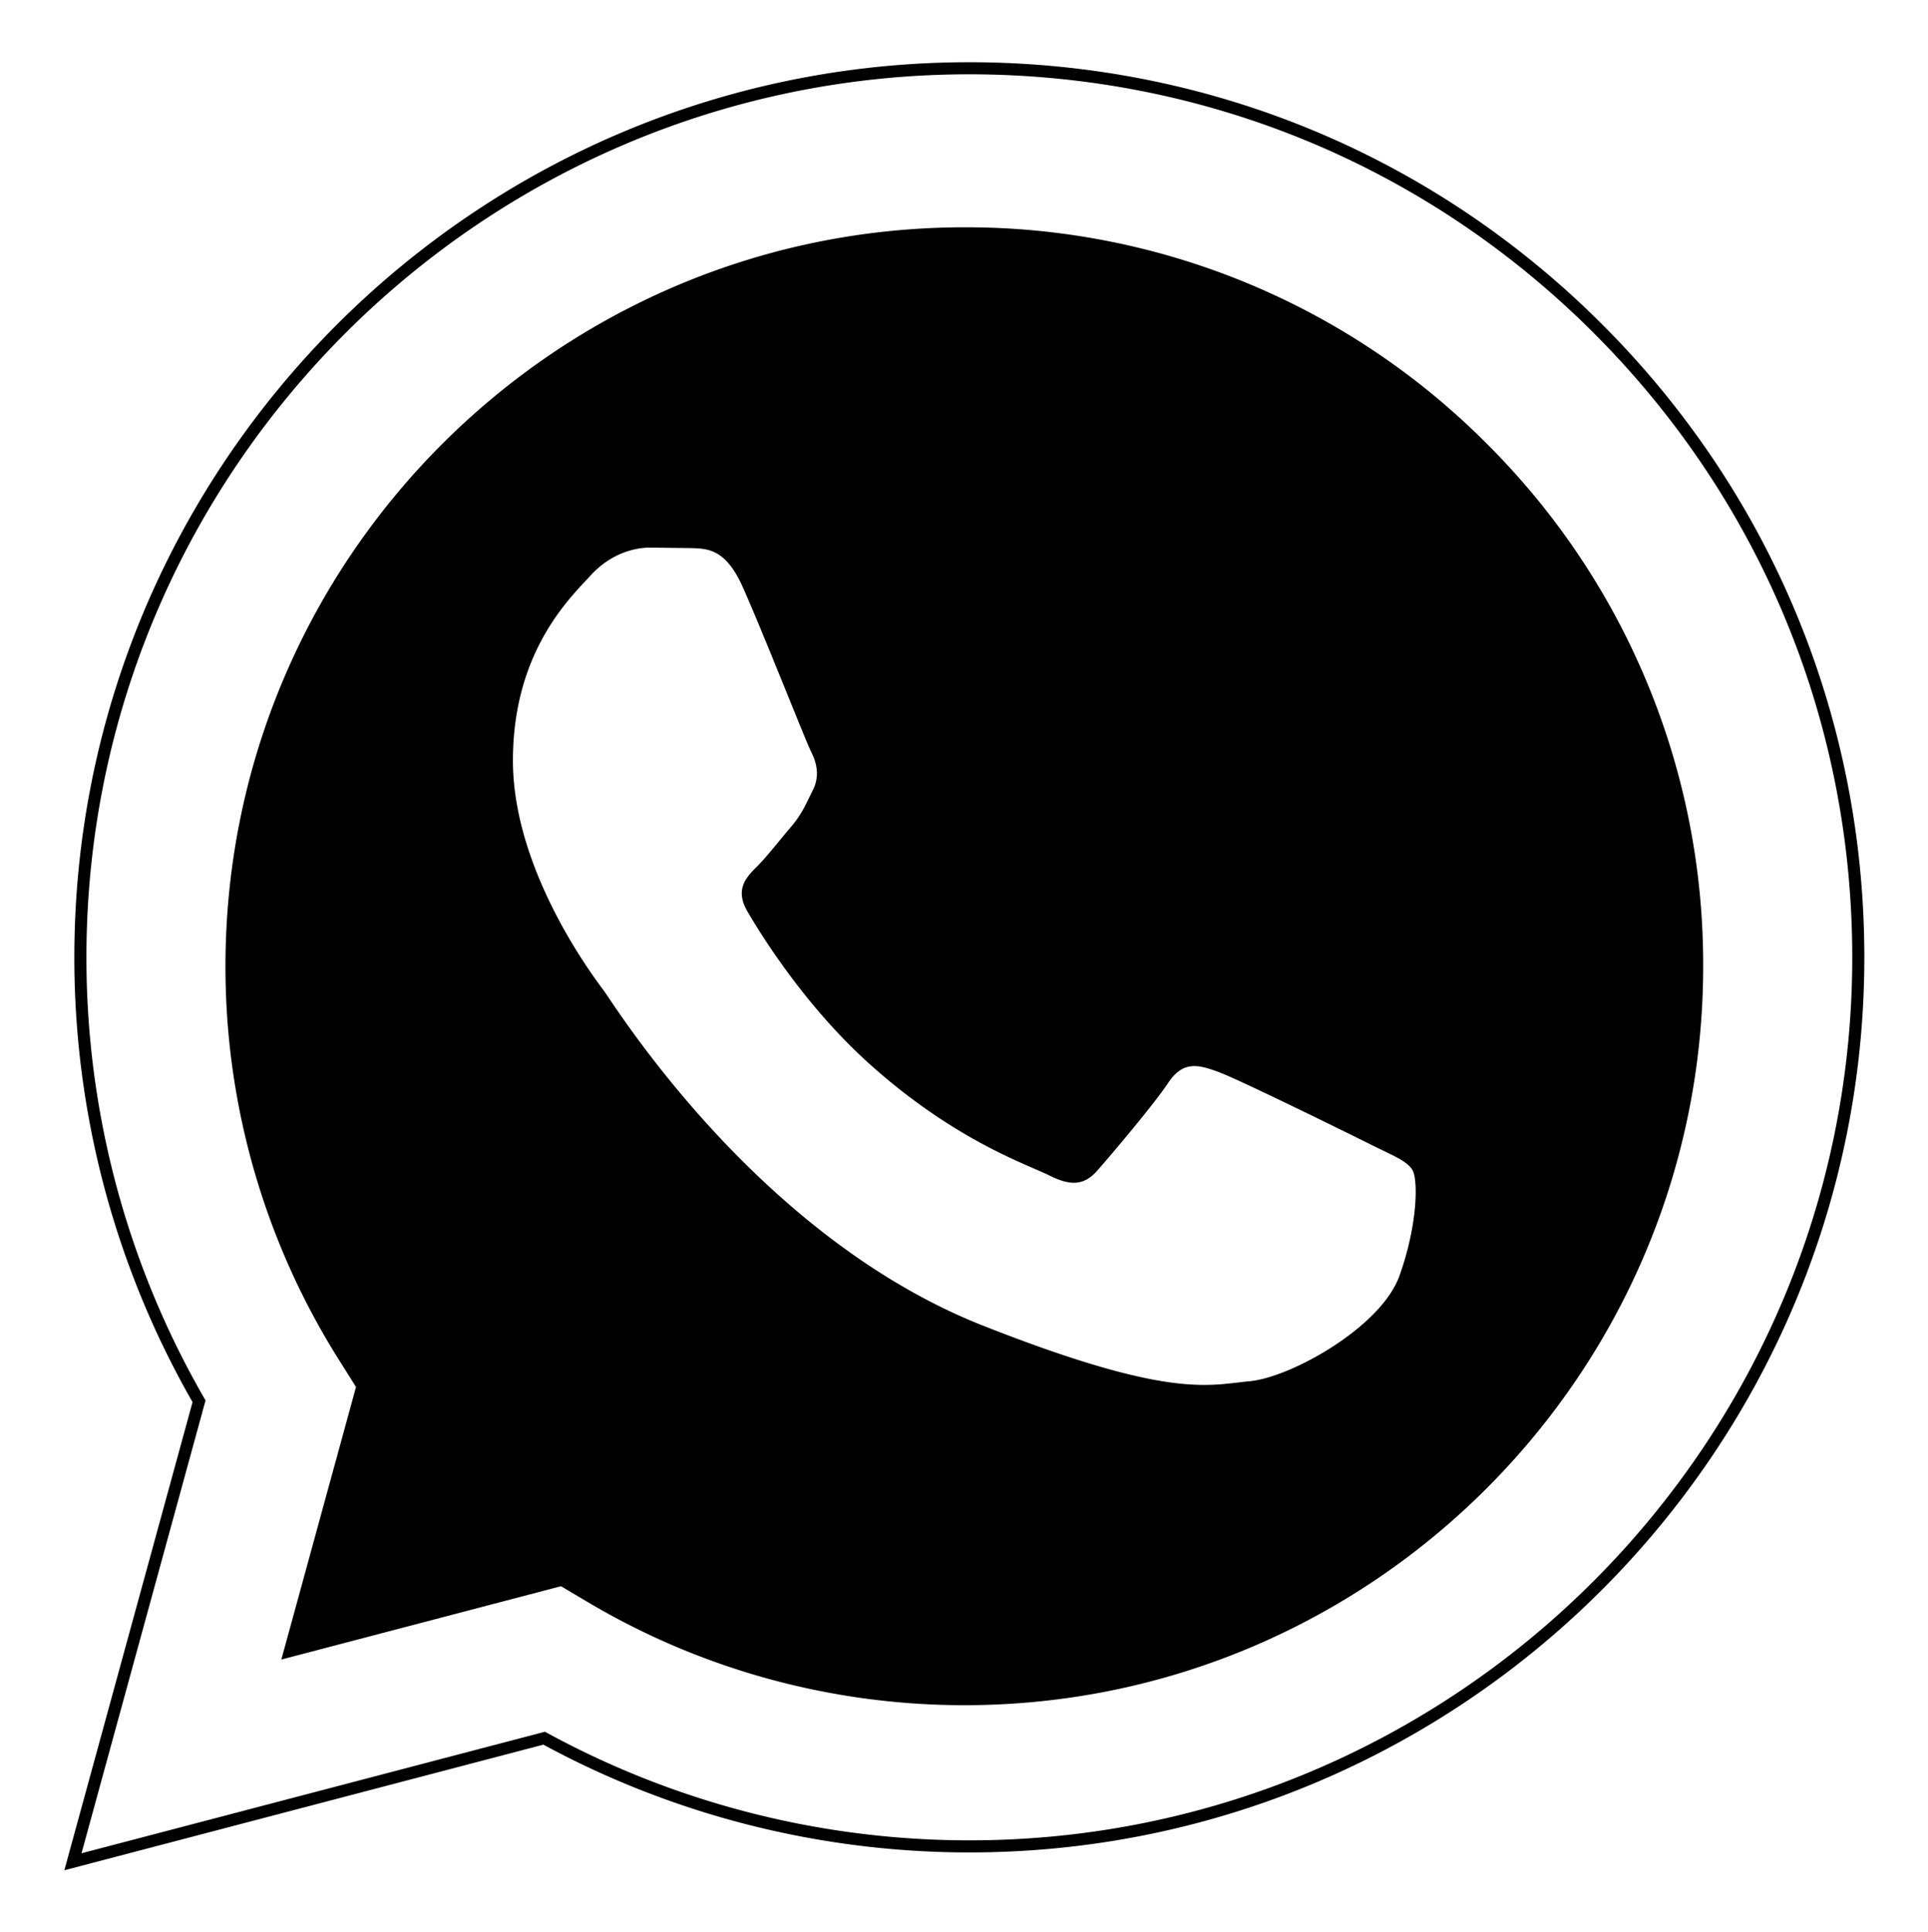 <?xml version="1.0" encoding="UTF-8" standalone="no"?>
<svg
   viewBox="0 0 175.216 175.552"
   version="1.1"
   id="svg6"
   sodipodi:docname="WhatsAppBlack.svg"
   inkscape:version="1.3.2 (1:1.3.2+202311252150+091e20ef0f)"
   xmlns:inkscape="http://www.inkscape.org/namespaces/inkscape"
   xmlns:sodipodi="http://sodipodi.sourceforge.net/DTD/sodipodi-0.dtd"
   xmlns="http://www.w3.org/2000/svg"
   xmlns:svg="http://www.w3.org/2000/svg">
  <sodipodi:namedview
     id="namedview6"
     pagecolor="#ffffff"
     bordercolor="#999999"
     borderopacity="1"
     inkscape:showpageshadow="2"
     inkscape:pageopacity="0"
     inkscape:pagecheckerboard="0"
     inkscape:deskcolor="#d1d1d1"
     inkscape:zoom="4.7450328"
     inkscape:cx="114.54083"
     inkscape:cy="87.776001"
     inkscape:window-width="1920"
     inkscape:window-height="1015"
     inkscape:window-x="0"
     inkscape:window-y="0"
     inkscape:window-maximized="1"
     inkscape:current-layer="svg6" />
  <defs
     id="defs2">
    <linearGradient
       id="b"
       x1="85.915"
       x2="86.535"
       y1="32.567"
       y2="137.092"
       gradientUnits="userSpaceOnUse">
      <stop
         offset="0"
         stop-color="#57d163"
         id="stop1" />
      <stop
         offset="1"
         stop-color="#23b33a"
         id="stop2" />
    </linearGradient>
    <filter
       id="a"
       width="1.115"
       height="1.114"
       x="-0.057"
       y="-0.057"
       color-interpolation-filters="sRGB">
      <feGaussianBlur
         stdDeviation="3.531"
         id="feGaussianBlur2" />
    </filter>
  </defs>
  <path
     fill="url(#linearGradient1780)"
     d="m 87.632,26.619 c -33.733,0 -61.166,27.423 -61.178,61.13 a 60.98,60.98 0 0 0 9.349,32.535 l 1.455,2.312 -6.179,22.559 23.146,-6.069 2.235,1.324 c 9.387,5.571 20.15,8.518 31.126,8.524 h 0.023 c 33.707,0 61.14,-27.426 61.153,-61.135 a 60.75,60.75 0 0 0 -17.895,-43.251 60.75,60.75 0 0 0 -43.235,-17.929 z"
     id="path4" />
  <g
     id="g8"
     transform="matrix(1.098,0,0,1.098,-8.555,-8.572)">
    <path
       fill="#ffffff"
       d="m 13.827,161.892 10.439,-38.114 a 73.42,73.42 0 0 1 -9.821,-36.772 c 0.017,-40.556 33.021,-73.55 73.578,-73.55 19.681,0.01 38.154,7.669 52.047,21.572 13.893,13.903 21.537,32.383 21.53,52.037 -0.018,40.553 -33.027,73.553 -73.578,73.553 h -0.032 c -12.313,-0.005 -24.412,-3.094 -35.159,-8.954 z"
       id="path3"
       style="fill:none;stroke:#000000;stroke-opacity:1" />
    <path
       d="m 87.633,26.619 c -33.733,0 -61.168,27.424 -61.18,61.131 a 60.98,60.98 0 0 0 9.35,32.533 l 1.455,2.314 -6.18,22.557 23.146,-6.068 2.234,1.324 c 9.387,5.571 20.151,8.517 31.127,8.523 h 0.023 c 33.707,0 61.139,-27.426 61.152,-61.135 A 60.75,60.75 0 0 0 130.868,44.547 60.75,60.75 0 0 0 87.633,26.619 Z m -26.047,26.508 3.523,0.043 c 1.309,0.053 2.759,0.115 4.137,3.176 1.634,3.636 5.206,12.729 5.666,13.648 0.46,0.919 0.764,1.994 0.152,3.219 -0.612,1.225 -0.915,1.993 -1.836,3.066 -0.921,1.073 -1.933,2.395 -2.758,3.219 -0.922,0.916 -1.883,1.913 -0.809,3.752 1.074,1.839 4.764,7.856 10.229,12.729 7.024,6.263 12.943,8.206 14.783,9.125 1.84,0.919 2.911,0.764 3.984,-0.463 1.073,-1.227 4.591,-5.365 5.818,-7.205 1.227,-1.84 2.452,-1.536 4.137,-0.922 1.685,0.614 10.723,5.062 12.562,5.982 1.84,0.92 3.066,1.376 3.525,2.145 0.459,0.769 0.459,4.447 -1.072,8.74 -1.531,4.293 -9.036,8.434 -12.408,8.74 -3.372,0.306 -6.534,1.524 -22.063,-4.6 -18.687,-7.369 -30.486,-26.522 -31.404,-27.75 -0.918,-1.228 -7.506,-9.969 -7.506,-19.014 0,-9.045 4.752,-13.492 6.436,-15.332 1.684,-1.84 3.676,-2.299 4.902,-2.299 z"
       id="path7" />
  </g>
</svg>
